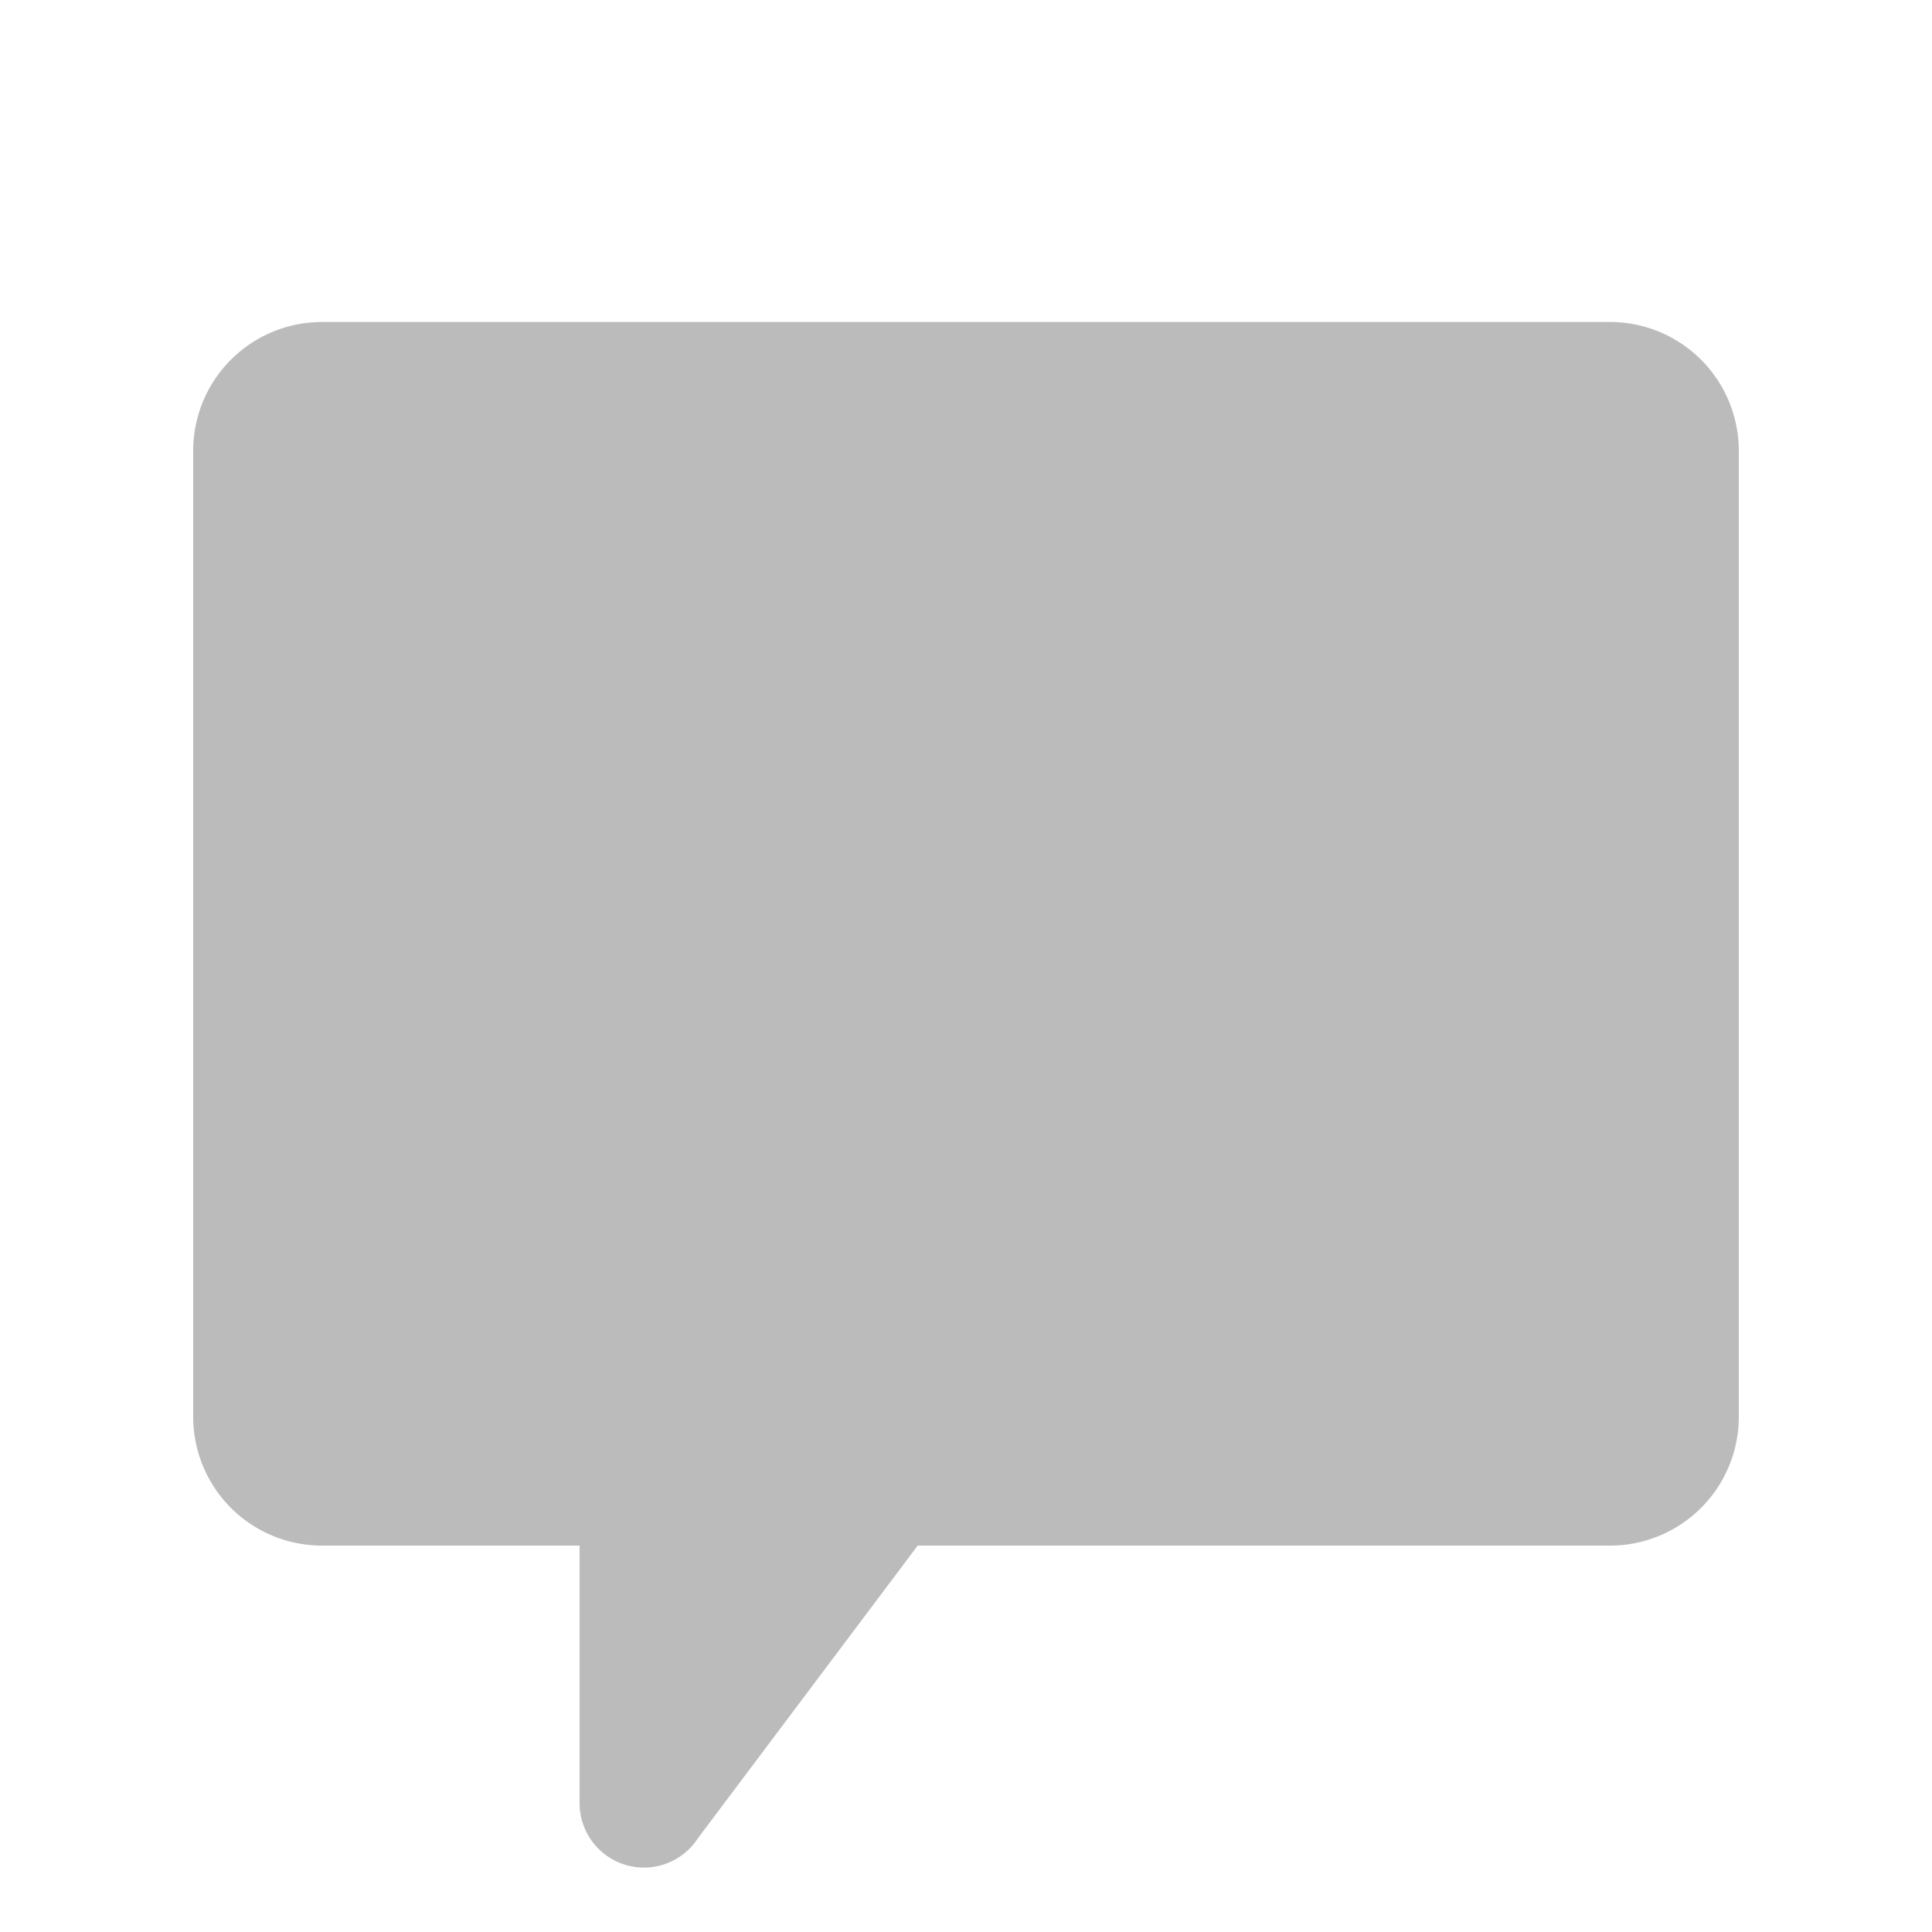 <svg xmlns="http://www.w3.org/2000/svg" height="16" width="16" viewBox="0 0 30 30">
    <path fill="#bbbbbb" d="M5 5a2 2 0 0 0-2 2v15a2 2 0 0 0 2 2h4v4a1 1 0 0 0 1 1 1 1 0 0 0 .838-.457L14.25 24H25a2 2 0 0 0 2-2V7a2 2 0 0 0-2-2H5z"/>
</svg>

